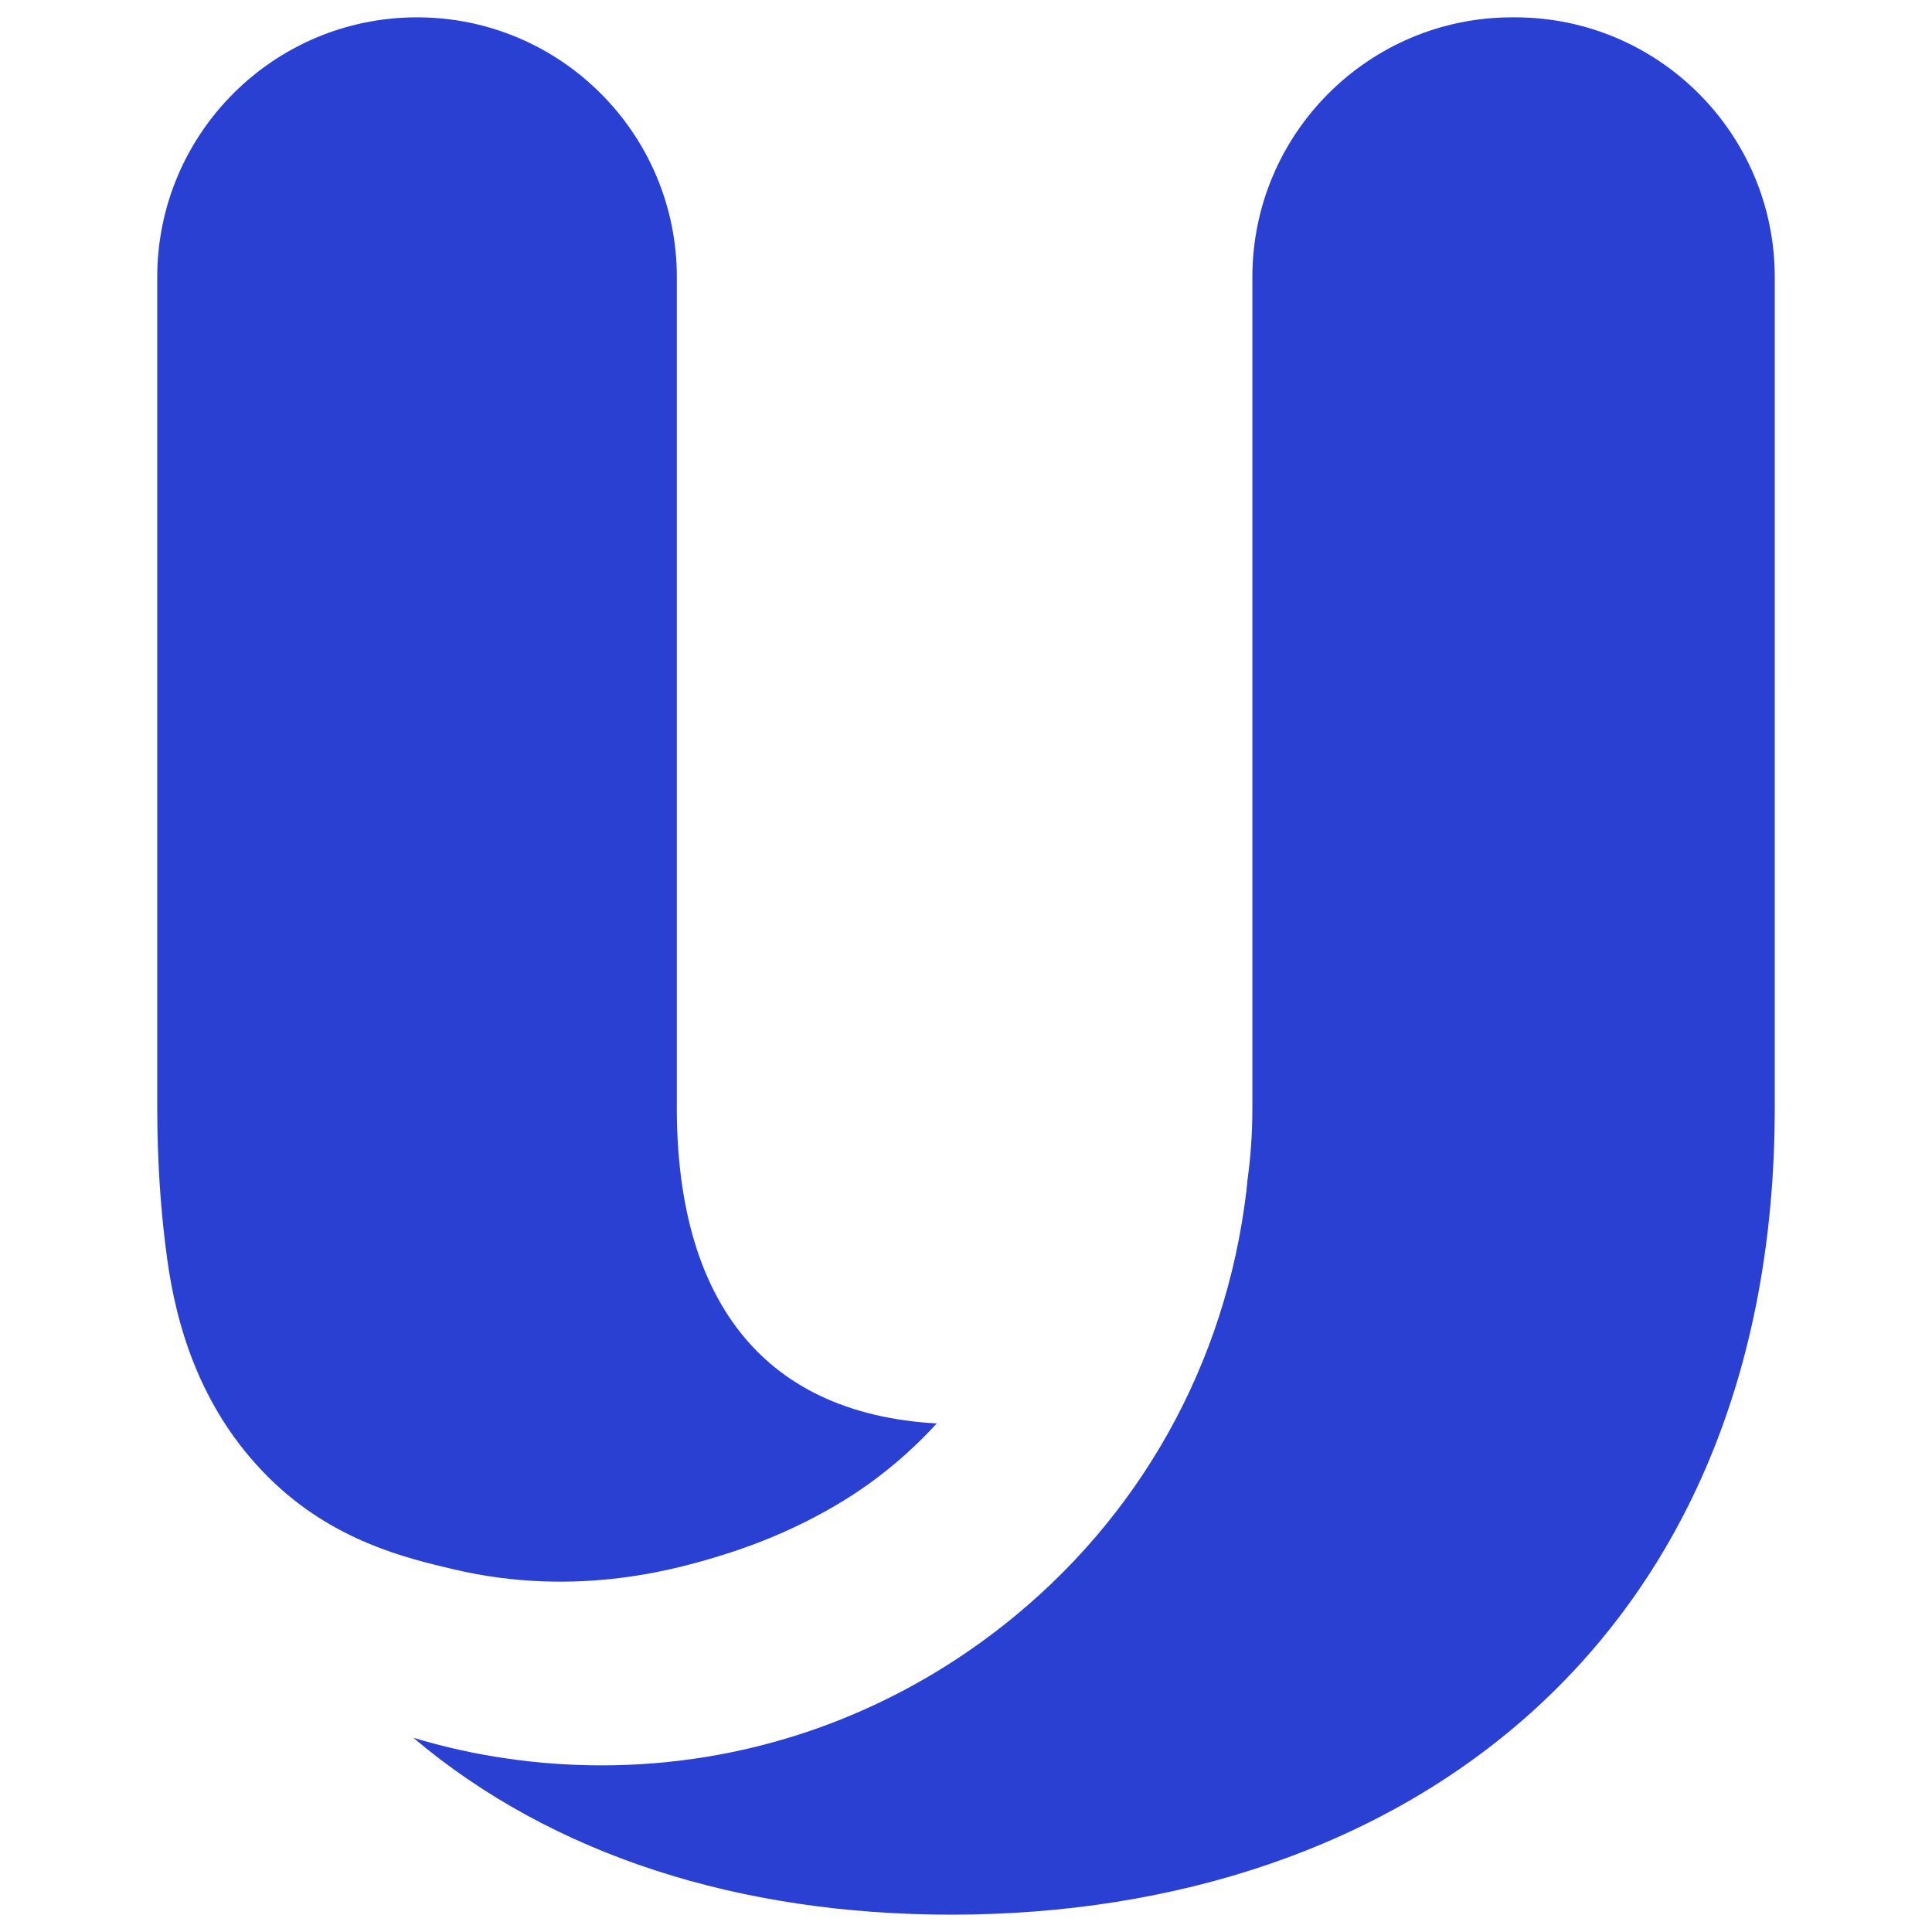 <?xml version="1.0" encoding="UTF-8"?>
<svg id="Layer_1" data-name="Layer 1" xmlns="http://www.w3.org/2000/svg" viewBox="0 0 360 360">
  <defs>
    <style>
      .cls-1 {
        fill: #2940d3;
        stroke-width: 0px;
      }
    </style>
  </defs>
  <path class="cls-1" d="m126.12,206.33V51.64c0-26.72-21.69-48.41-48.41-48.41S29.3,24.92,29.3,51.64v154.69c0,9.99.63,19.54,1.89,28.53,1.58,11.26,5.69,27.48,19.04,40.62,11.81,11.63,25.44,14.85,34.25,16.93,23.4,5.53,42.53-.25,51.02-2.93,15.23-4.82,24.97-11.91,27.32-13.66,4.29-3.18,8.22-6.74,11.73-10.58-33.46-1.89-48.44-24.28-48.44-58.92Z"/>
  <path class="cls-1" d="m282.29,3.23h-.52c-26.72,0-48.41,21.69-48.41,48.41v154.69c0,4.7-.3,9.18-.89,13.4-.15,1.74-.37,3.52-.63,5.26-4.59,32.05-21.43,60.4-47.37,79.79-21.17,15.84-46.37,24.17-72.35,24.17-5.85,0-11.69-.41-17.54-1.26-6.03-.85-11.92-2.18-17.58-3.89,25.98,21.95,60.84,32.97,100.26,32.97,83.94,0,153.44-50.63,153.44-150.44V51.64c0-26.72-21.69-48.41-48.41-48.41Z"/>
</svg>